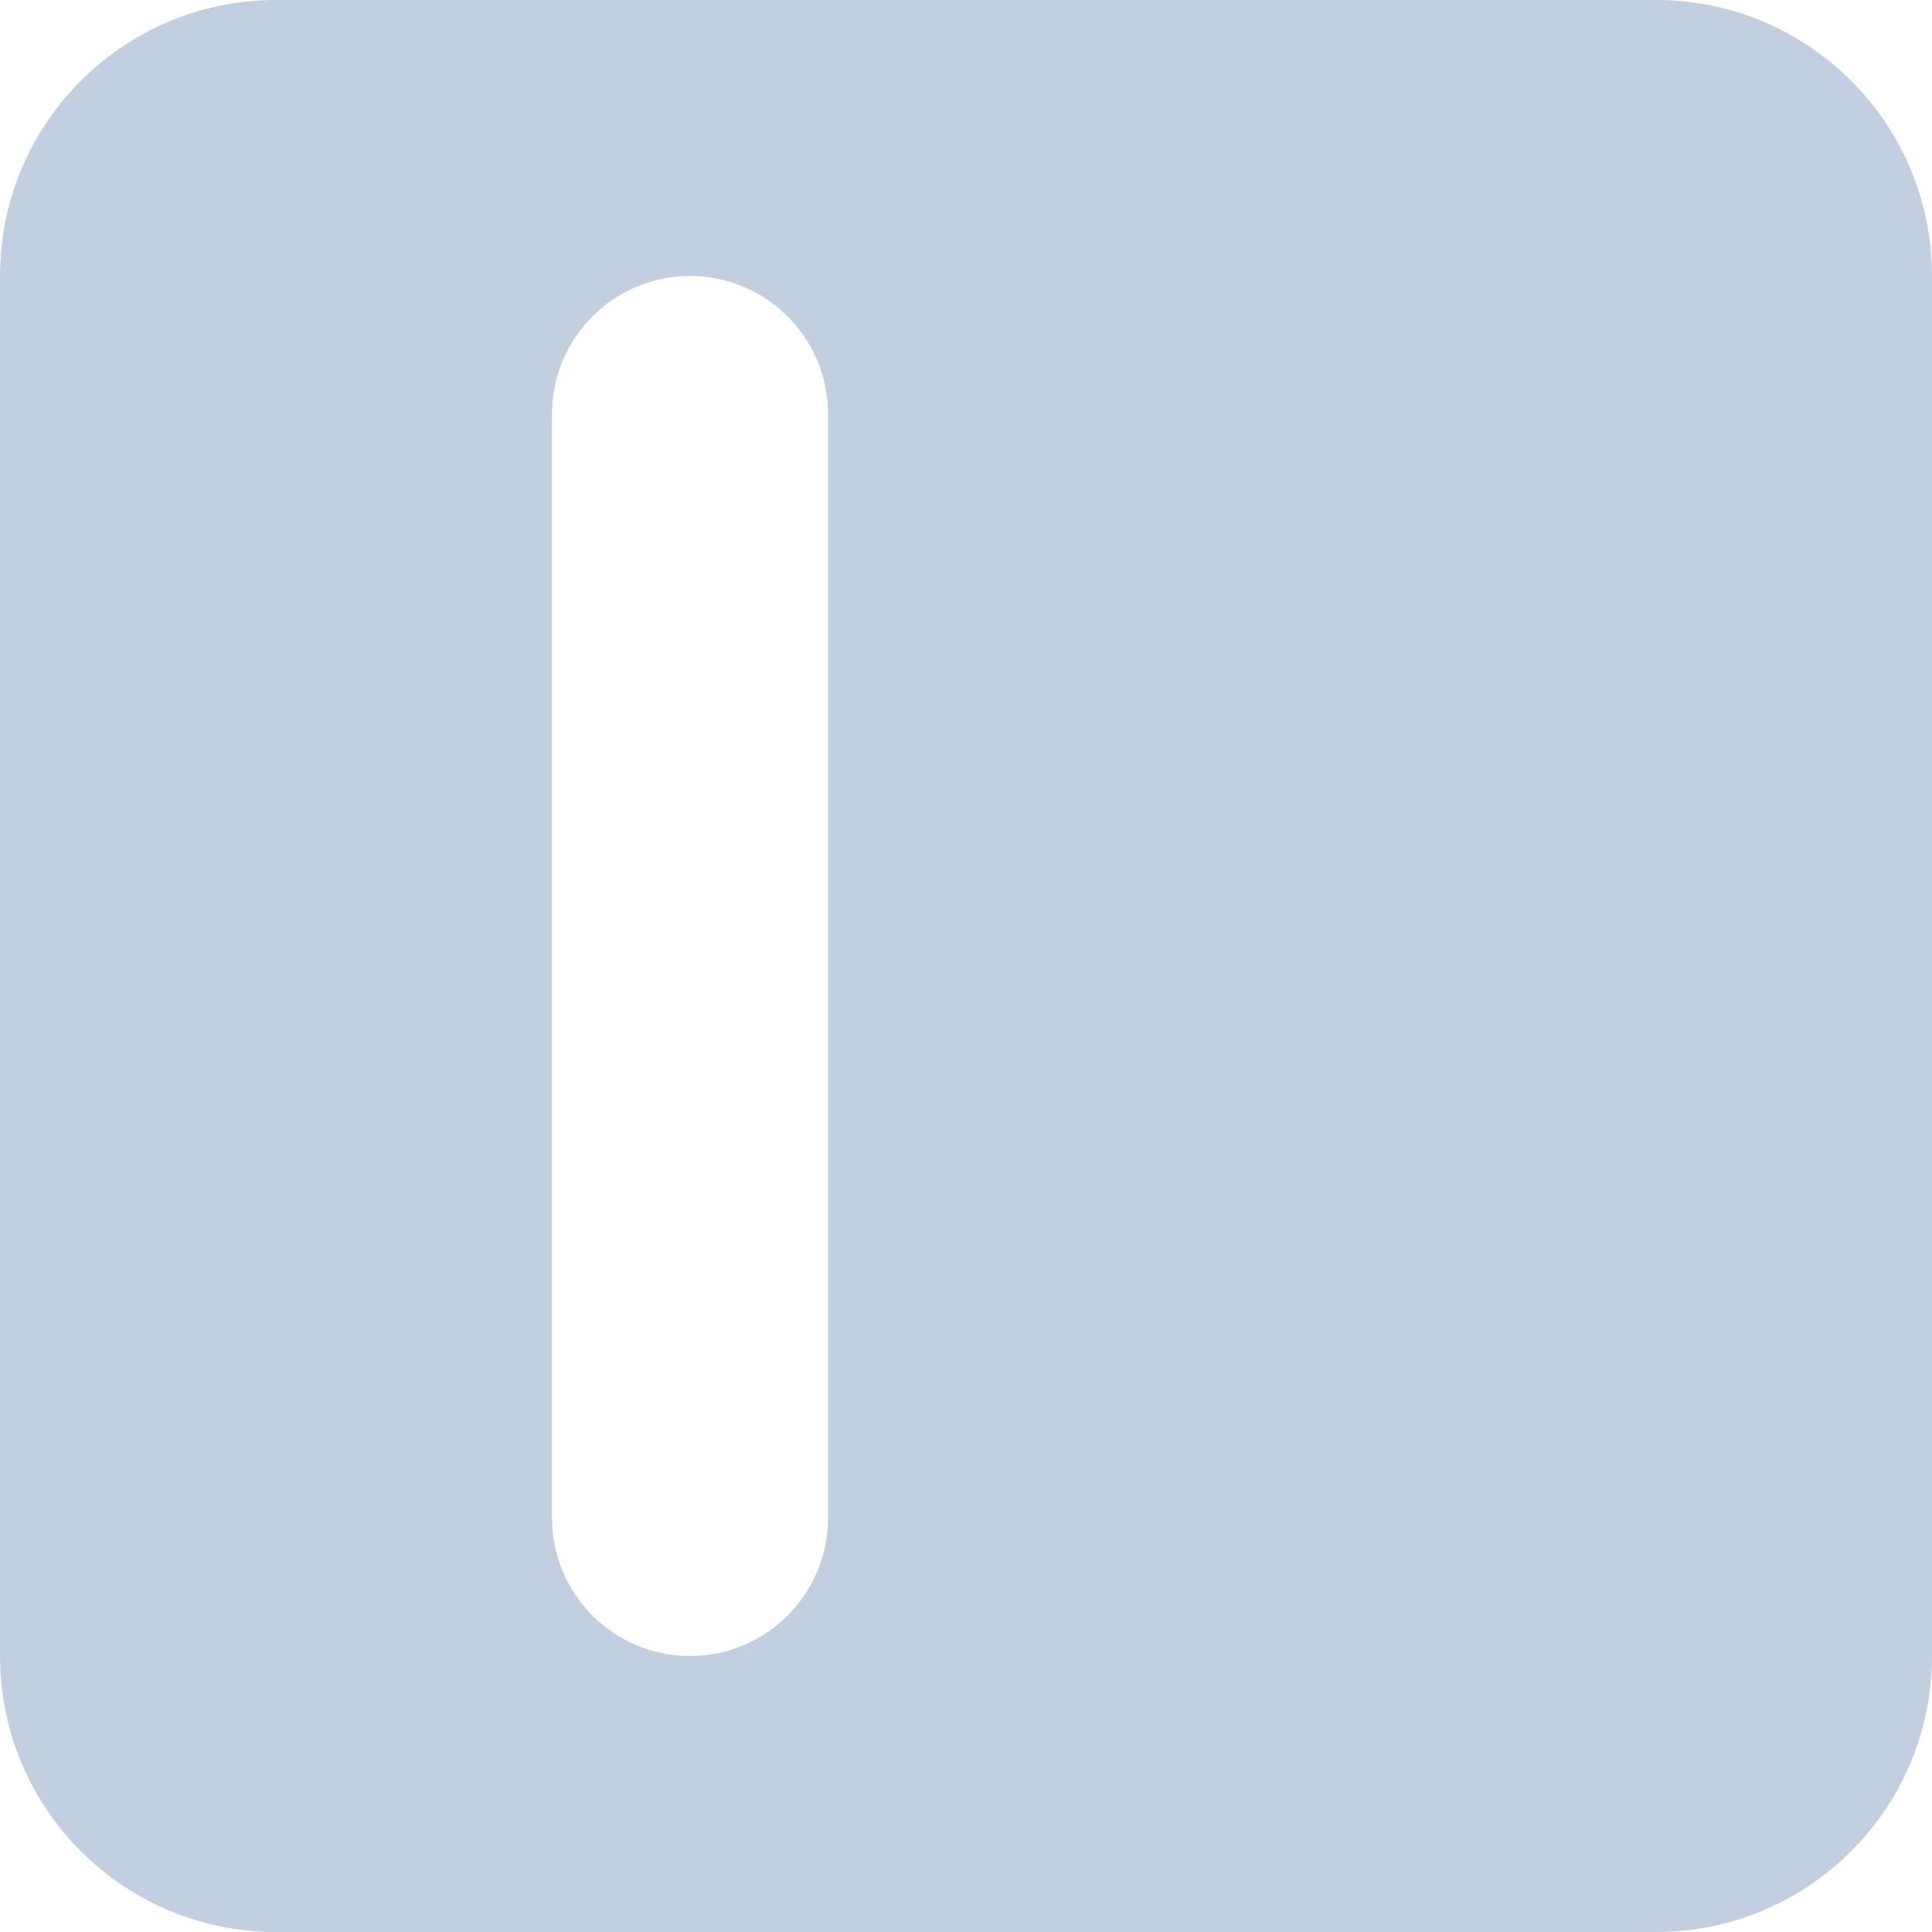 <svg width="14" height="14" viewBox="0 0 14 14" fill="none" xmlns="http://www.w3.org/2000/svg">
<g id="icon/menu/toggle" clip-path="url(#clip0_13_63)">
<path id="Subtract" fill-rule="evenodd" clip-rule="evenodd" d="M2 0C0.895 0 0 0.895 0 2V12C0 13.105 0.895 14 2 14H12C13.105 14 14 13.105 14 12V2C14 0.895 13.105 0 12 0H2ZM5 2C4.448 2 4 2.448 4 3V11C4 11.552 4.448 12 5 12C5.552 12 6 11.552 6 11V3C6 2.448 5.552 2 5 2Z" fill="#C2CFE0"/>
</g>
<defs>
<clipPath id="clip0_13_63">
<rect width="14" height="14" fill="white"/>
</clipPath>
</defs>
</svg>
